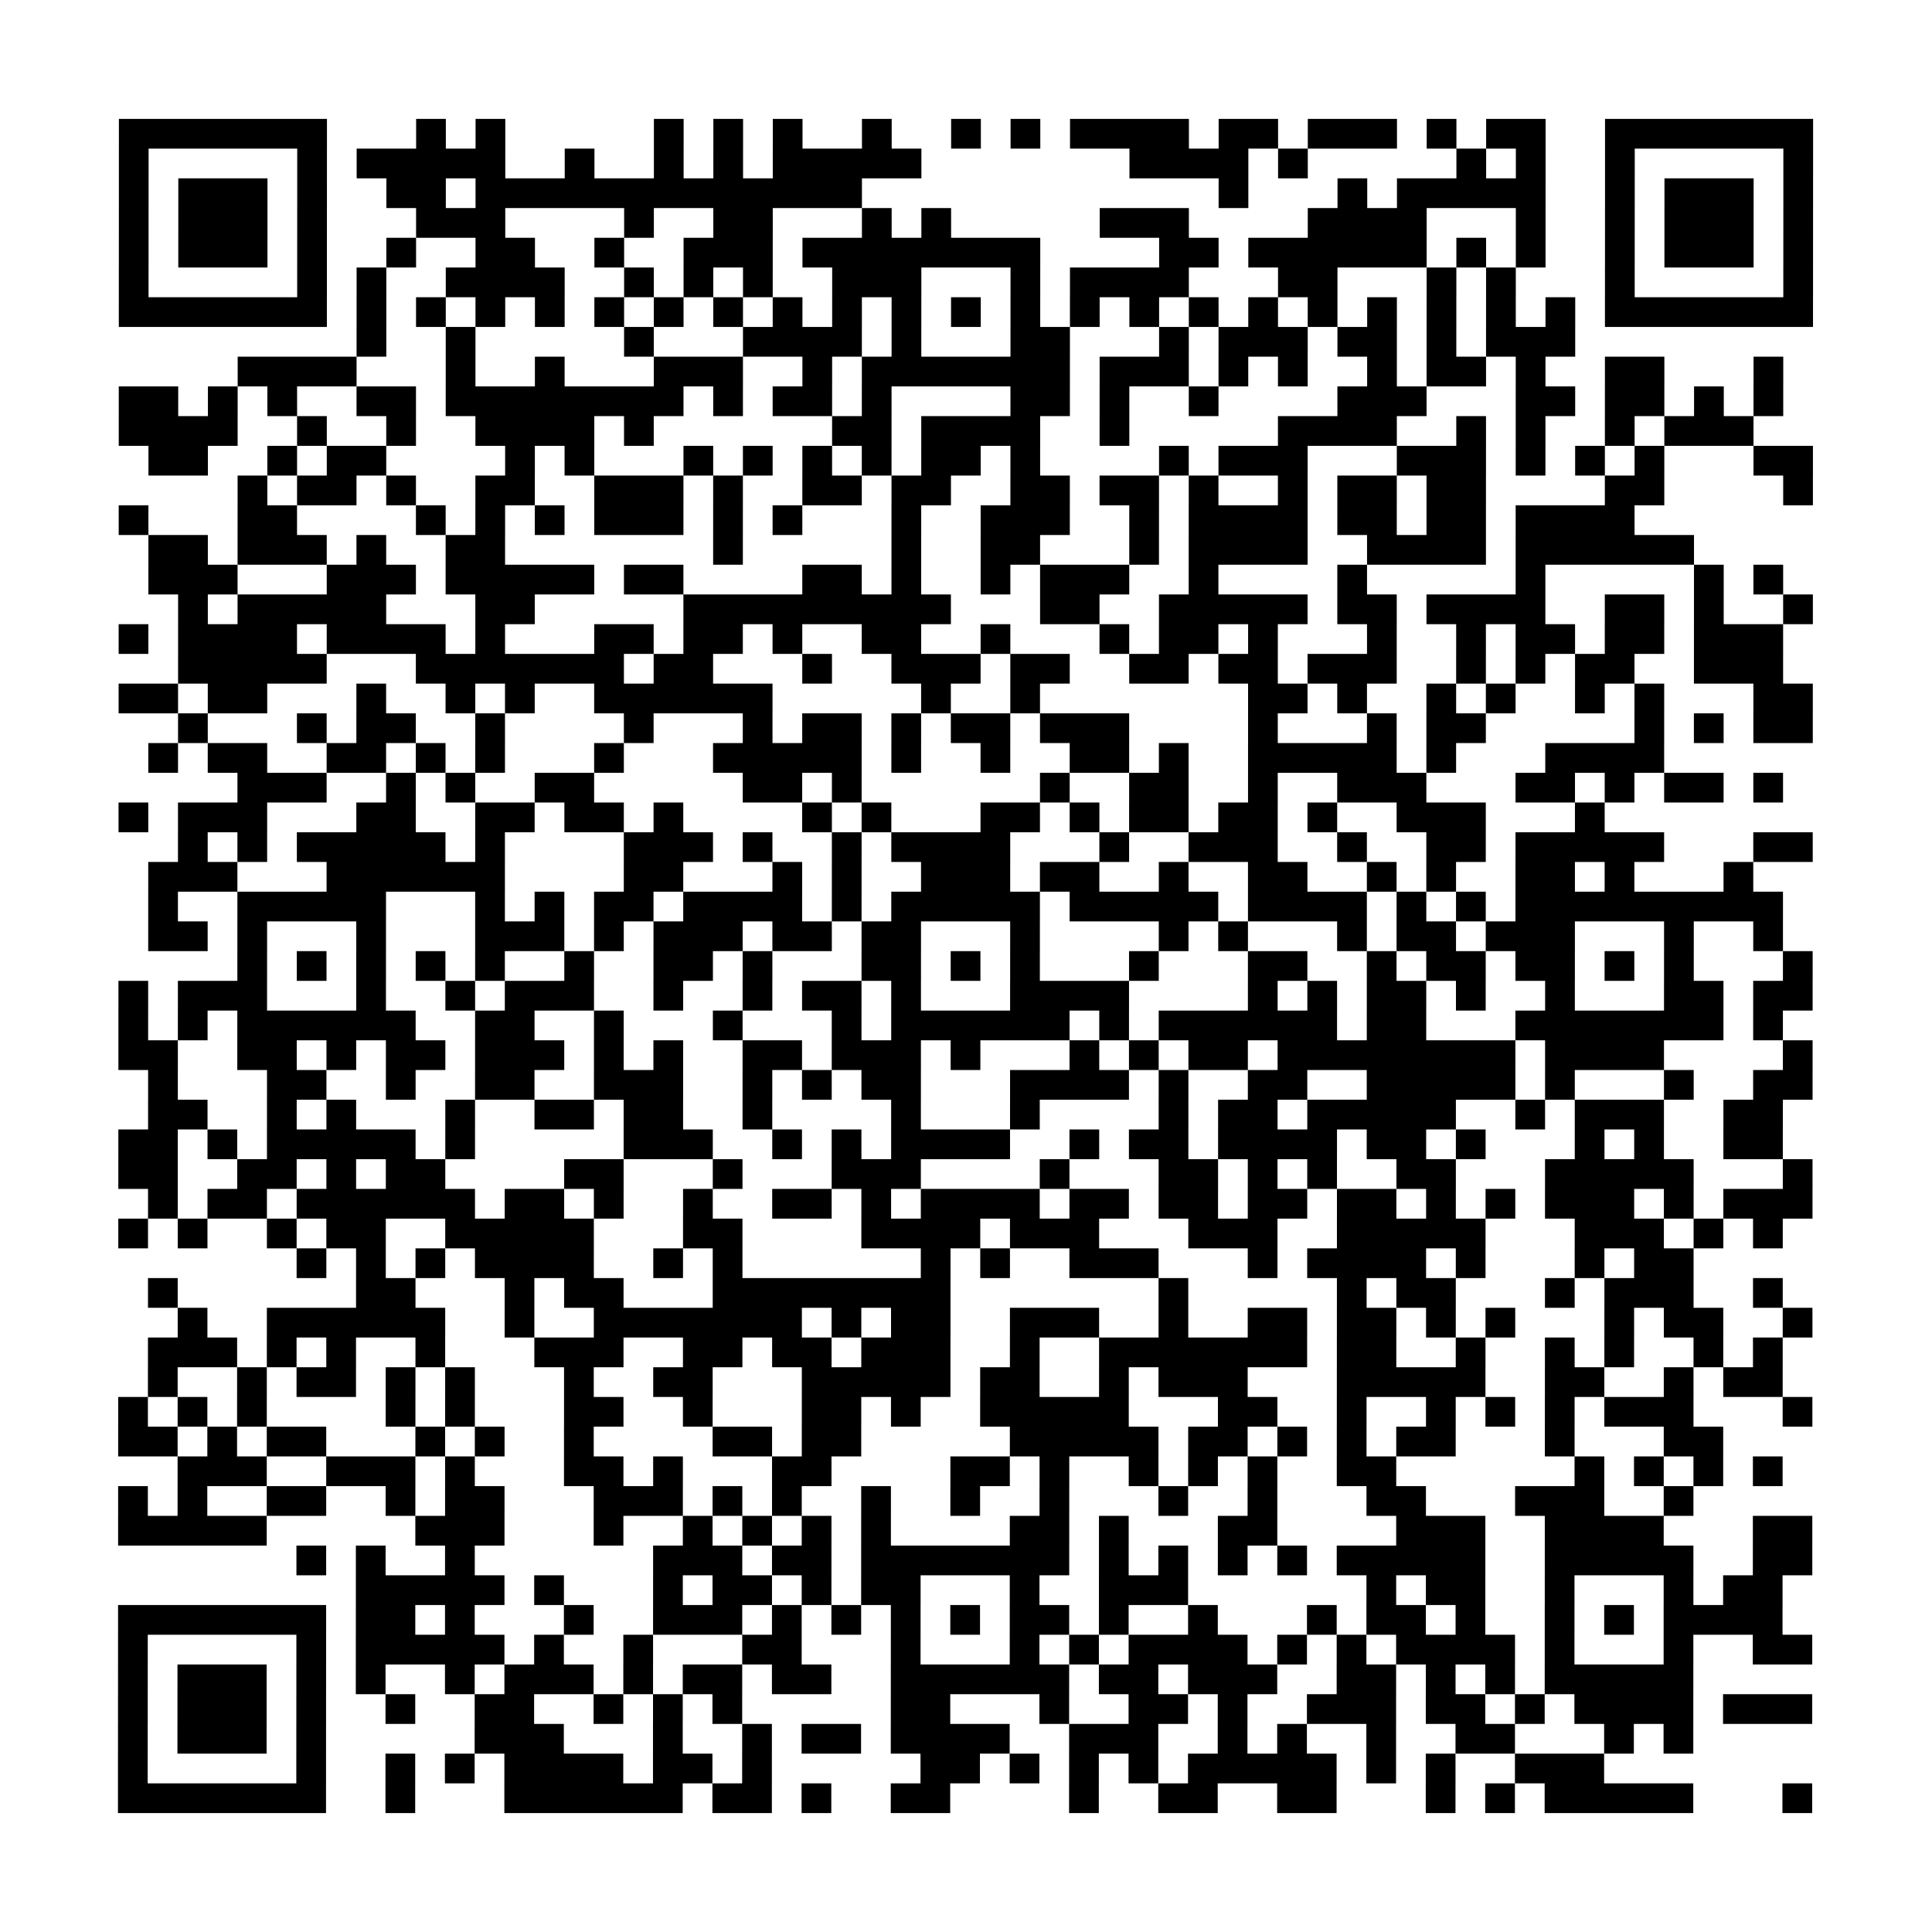 <?xml version="1.0" encoding="UTF-8"?>
<svg xmlns="http://www.w3.org/2000/svg" height="16640" width="16640" class="pyqrcode"><path fill="white" d="M0 0h16640v16640h-16640z"/><path transform="scale(256)" stroke="#000000" class="pyqrline" d="M4 4.5h7m3 0h1m1 0h1m5 0h1m1 0h1m1 0h1m2 0h1m2 0h1m1 0h1m1 0h4m1 0h2m1 0h3m1 0h1m1 0h2m2 0h7m-57 1h1m5 0h1m1 0h5m2 0h1m2 0h1m1 0h1m1 0h5m7 0h4m1 0h1m5 0h1m1 0h1m2 0h1m5 0h1m-57 1h1m1 0h3m1 0h1m2 0h2m1 0h13m12 0h1m3 0h1m1 0h5m2 0h1m1 0h3m1 0h1m-57 1h1m1 0h3m1 0h1m3 0h3m4 0h1m2 0h2m3 0h1m1 0h1m5 0h3m4 0h4m3 0h1m2 0h1m1 0h3m1 0h1m-57 1h1m1 0h3m1 0h1m2 0h1m2 0h2m2 0h1m2 0h3m1 0h8m4 0h2m1 0h6m1 0h1m1 0h1m2 0h1m1 0h3m1 0h1m-57 1h1m5 0h1m1 0h1m2 0h4m2 0h1m1 0h1m1 0h1m2 0h3m3 0h1m1 0h4m3 0h2m3 0h1m1 0h1m3 0h1m5 0h1m-57 1h7m1 0h1m1 0h1m1 0h1m1 0h1m1 0h1m1 0h1m1 0h1m1 0h1m1 0h1m1 0h1m1 0h1m1 0h1m1 0h1m1 0h1m1 0h1m1 0h1m1 0h1m1 0h1m1 0h1m1 0h1m1 0h1m1 0h7m-49 1h1m2 0h1m5 0h1m3 0h4m1 0h1m3 0h2m3 0h1m1 0h3m1 0h2m1 0h1m1 0h3m-45 1h4m3 0h1m2 0h1m3 0h3m2 0h1m1 0h7m1 0h3m1 0h1m1 0h1m2 0h1m1 0h2m1 0h1m2 0h2m3 0h1m-56 1h2m1 0h1m1 0h1m2 0h2m1 0h8m1 0h1m1 0h2m1 0h1m4 0h2m1 0h1m2 0h1m4 0h3m3 0h2m1 0h2m1 0h1m1 0h1m-56 1h4m2 0h1m2 0h1m2 0h4m1 0h1m6 0h2m1 0h4m2 0h1m5 0h4m2 0h1m1 0h1m2 0h1m1 0h3m-54 1h2m2 0h1m1 0h2m4 0h1m1 0h1m3 0h1m1 0h1m1 0h1m1 0h1m1 0h2m1 0h1m4 0h1m1 0h3m3 0h3m1 0h1m1 0h1m1 0h1m3 0h2m-53 1h1m1 0h2m1 0h1m2 0h2m2 0h3m1 0h1m2 0h2m1 0h2m2 0h2m1 0h2m1 0h1m2 0h1m1 0h2m1 0h2m4 0h2m4 0h1m-57 1h1m3 0h2m4 0h1m1 0h1m1 0h1m1 0h3m1 0h1m1 0h1m3 0h1m2 0h3m2 0h1m1 0h4m1 0h2m1 0h2m1 0h4m-50 1h2m1 0h3m1 0h1m2 0h2m7 0h1m5 0h1m2 0h2m3 0h1m1 0h4m2 0h4m1 0h6m-52 1h3m3 0h3m1 0h5m1 0h2m4 0h2m1 0h1m2 0h1m1 0h3m2 0h1m4 0h1m5 0h1m5 0h1m1 0h1m-54 1h1m1 0h5m3 0h2m5 0h9m3 0h2m2 0h5m1 0h2m1 0h4m2 0h2m1 0h1m2 0h1m-57 1h1m1 0h4m1 0h4m1 0h1m3 0h2m1 0h2m1 0h1m2 0h2m2 0h1m3 0h1m1 0h2m1 0h1m3 0h1m2 0h1m1 0h2m1 0h2m1 0h3m-54 1h5m3 0h7m1 0h2m3 0h1m2 0h3m1 0h2m2 0h2m1 0h2m1 0h3m2 0h1m1 0h1m1 0h2m2 0h3m-56 1h2m1 0h2m3 0h1m2 0h1m1 0h1m2 0h6m5 0h1m2 0h1m7 0h2m1 0h1m2 0h1m1 0h1m2 0h1m1 0h1m3 0h2m-55 1h1m3 0h1m1 0h2m2 0h1m4 0h1m3 0h1m1 0h2m1 0h1m1 0h2m1 0h3m4 0h1m3 0h1m1 0h2m5 0h1m1 0h1m1 0h2m-56 1h1m1 0h2m2 0h2m1 0h1m1 0h1m3 0h1m3 0h5m1 0h1m2 0h1m2 0h2m1 0h1m2 0h5m1 0h1m3 0h4m-48 1h3m2 0h1m1 0h1m2 0h2m5 0h2m1 0h1m6 0h1m2 0h2m2 0h1m2 0h3m3 0h2m1 0h1m1 0h2m1 0h1m-56 1h1m1 0h3m3 0h2m2 0h2m1 0h2m1 0h1m4 0h1m1 0h1m3 0h2m1 0h1m1 0h2m1 0h2m1 0h1m2 0h3m3 0h1m-48 1h1m1 0h1m1 0h5m1 0h1m4 0h3m1 0h1m2 0h1m1 0h4m3 0h1m2 0h3m2 0h1m2 0h2m1 0h5m3 0h2m-56 1h3m3 0h6m4 0h2m3 0h1m1 0h1m2 0h3m1 0h2m2 0h1m2 0h2m2 0h1m1 0h1m2 0h2m1 0h1m3 0h1m-54 1h1m2 0h5m3 0h1m1 0h1m1 0h2m1 0h4m1 0h1m1 0h5m1 0h5m1 0h4m1 0h1m1 0h1m1 0h9m-55 1h2m1 0h1m3 0h1m3 0h3m1 0h1m1 0h3m1 0h2m1 0h2m3 0h1m4 0h1m1 0h1m3 0h1m1 0h2m1 0h3m3 0h1m2 0h1m-52 1h1m1 0h1m1 0h1m1 0h1m1 0h1m2 0h1m2 0h2m1 0h1m3 0h2m1 0h1m1 0h1m3 0h1m3 0h2m2 0h1m1 0h2m1 0h2m1 0h1m1 0h1m3 0h1m-57 1h1m1 0h3m3 0h1m2 0h1m1 0h3m2 0h1m2 0h1m1 0h2m1 0h1m3 0h4m4 0h1m1 0h1m1 0h2m1 0h1m2 0h1m3 0h2m1 0h2m-57 1h1m1 0h1m1 0h6m2 0h2m2 0h1m3 0h1m3 0h1m1 0h6m1 0h1m1 0h6m1 0h2m3 0h7m1 0h1m-56 1h2m2 0h2m1 0h1m1 0h2m1 0h3m1 0h1m1 0h1m2 0h2m1 0h3m1 0h1m3 0h1m1 0h1m1 0h2m1 0h8m1 0h4m4 0h1m-56 1h1m3 0h2m2 0h1m2 0h2m2 0h3m2 0h1m1 0h1m1 0h2m3 0h4m1 0h1m2 0h2m2 0h5m1 0h1m3 0h1m2 0h2m-56 1h2m2 0h1m1 0h1m3 0h1m2 0h2m1 0h2m2 0h1m4 0h1m3 0h1m4 0h1m1 0h2m1 0h5m2 0h1m1 0h3m2 0h2m-56 1h2m1 0h1m1 0h5m1 0h1m5 0h3m2 0h1m1 0h1m1 0h4m2 0h1m1 0h2m1 0h4m1 0h2m1 0h1m3 0h1m1 0h1m2 0h2m-56 1h2m2 0h2m1 0h1m1 0h2m4 0h2m3 0h1m3 0h3m4 0h1m3 0h2m1 0h1m1 0h1m2 0h2m3 0h5m3 0h1m-56 1h1m1 0h2m1 0h6m1 0h2m1 0h1m2 0h1m2 0h2m1 0h1m1 0h4m1 0h2m1 0h2m1 0h2m1 0h2m1 0h1m1 0h1m1 0h3m1 0h1m1 0h3m-57 1h1m1 0h1m2 0h1m1 0h2m2 0h5m3 0h2m4 0h4m1 0h3m3 0h3m2 0h5m3 0h3m1 0h1m1 0h1m-50 1h1m1 0h1m1 0h1m1 0h4m2 0h1m1 0h1m6 0h1m1 0h1m2 0h3m3 0h1m1 0h4m1 0h1m3 0h1m1 0h2m-52 1h1m6 0h2m3 0h1m1 0h2m3 0h8m7 0h1m5 0h1m1 0h2m3 0h1m1 0h3m2 0h1m-54 1h1m2 0h6m2 0h1m2 0h7m1 0h1m1 0h2m2 0h3m2 0h1m2 0h2m1 0h2m1 0h1m1 0h1m3 0h1m1 0h2m2 0h1m-56 1h3m1 0h1m1 0h1m2 0h1m3 0h3m2 0h2m1 0h2m1 0h3m2 0h1m2 0h7m1 0h2m2 0h1m2 0h1m1 0h1m2 0h1m1 0h1m-55 1h1m2 0h1m1 0h2m1 0h1m1 0h1m3 0h1m2 0h2m3 0h5m1 0h2m2 0h1m1 0h3m3 0h5m2 0h2m2 0h1m1 0h2m-56 1h1m1 0h1m1 0h1m4 0h1m1 0h1m3 0h2m2 0h1m3 0h2m1 0h1m2 0h5m3 0h2m2 0h1m2 0h1m1 0h1m1 0h1m1 0h3m3 0h1m-57 1h2m1 0h1m1 0h2m3 0h1m1 0h1m2 0h1m4 0h2m1 0h2m5 0h5m1 0h2m1 0h1m1 0h1m1 0h2m3 0h1m3 0h2m-52 1h3m2 0h3m1 0h1m3 0h2m1 0h1m3 0h2m4 0h2m1 0h1m2 0h1m1 0h1m1 0h1m2 0h2m6 0h1m1 0h1m1 0h1m1 0h1m-56 1h1m1 0h1m2 0h2m2 0h1m1 0h2m3 0h3m1 0h1m1 0h1m2 0h1m2 0h1m2 0h1m3 0h1m2 0h1m3 0h2m3 0h3m2 0h1m-53 1h5m5 0h3m3 0h1m2 0h1m1 0h1m1 0h1m1 0h1m4 0h2m1 0h1m3 0h2m4 0h3m2 0h4m3 0h2m-51 1h1m1 0h1m2 0h1m6 0h3m1 0h2m1 0h7m1 0h1m1 0h1m1 0h1m1 0h1m1 0h5m2 0h5m2 0h2m-49 1h5m1 0h1m3 0h1m1 0h2m1 0h1m1 0h2m3 0h1m2 0h3m6 0h1m1 0h2m2 0h1m3 0h1m1 0h2m-56 1h7m1 0h2m1 0h1m3 0h1m2 0h3m1 0h1m1 0h1m1 0h1m1 0h1m1 0h2m1 0h1m2 0h1m3 0h1m1 0h2m1 0h1m2 0h1m1 0h1m1 0h4m-56 1h1m5 0h1m1 0h5m1 0h1m2 0h1m3 0h2m3 0h1m3 0h1m1 0h1m1 0h4m1 0h1m1 0h1m1 0h4m1 0h1m3 0h1m2 0h2m-57 1h1m1 0h3m1 0h1m1 0h1m2 0h1m1 0h3m1 0h1m1 0h2m1 0h2m2 0h6m1 0h2m1 0h3m2 0h2m1 0h1m1 0h1m1 0h5m-53 1h1m1 0h3m1 0h1m2 0h1m2 0h2m2 0h1m1 0h1m1 0h1m5 0h2m3 0h1m2 0h2m1 0h1m2 0h3m1 0h2m1 0h1m1 0h4m1 0h3m-57 1h1m1 0h3m1 0h1m5 0h3m3 0h1m2 0h1m1 0h2m1 0h4m2 0h3m2 0h1m1 0h1m2 0h1m2 0h2m3 0h1m1 0h1m-53 1h1m5 0h1m2 0h1m1 0h1m1 0h4m1 0h2m1 0h1m5 0h2m1 0h1m1 0h1m1 0h1m1 0h5m1 0h1m1 0h1m2 0h3m-50 1h7m2 0h1m3 0h6m1 0h2m1 0h1m2 0h2m4 0h1m2 0h2m2 0h2m3 0h1m1 0h1m1 0h5m3 0h1"/></svg>
